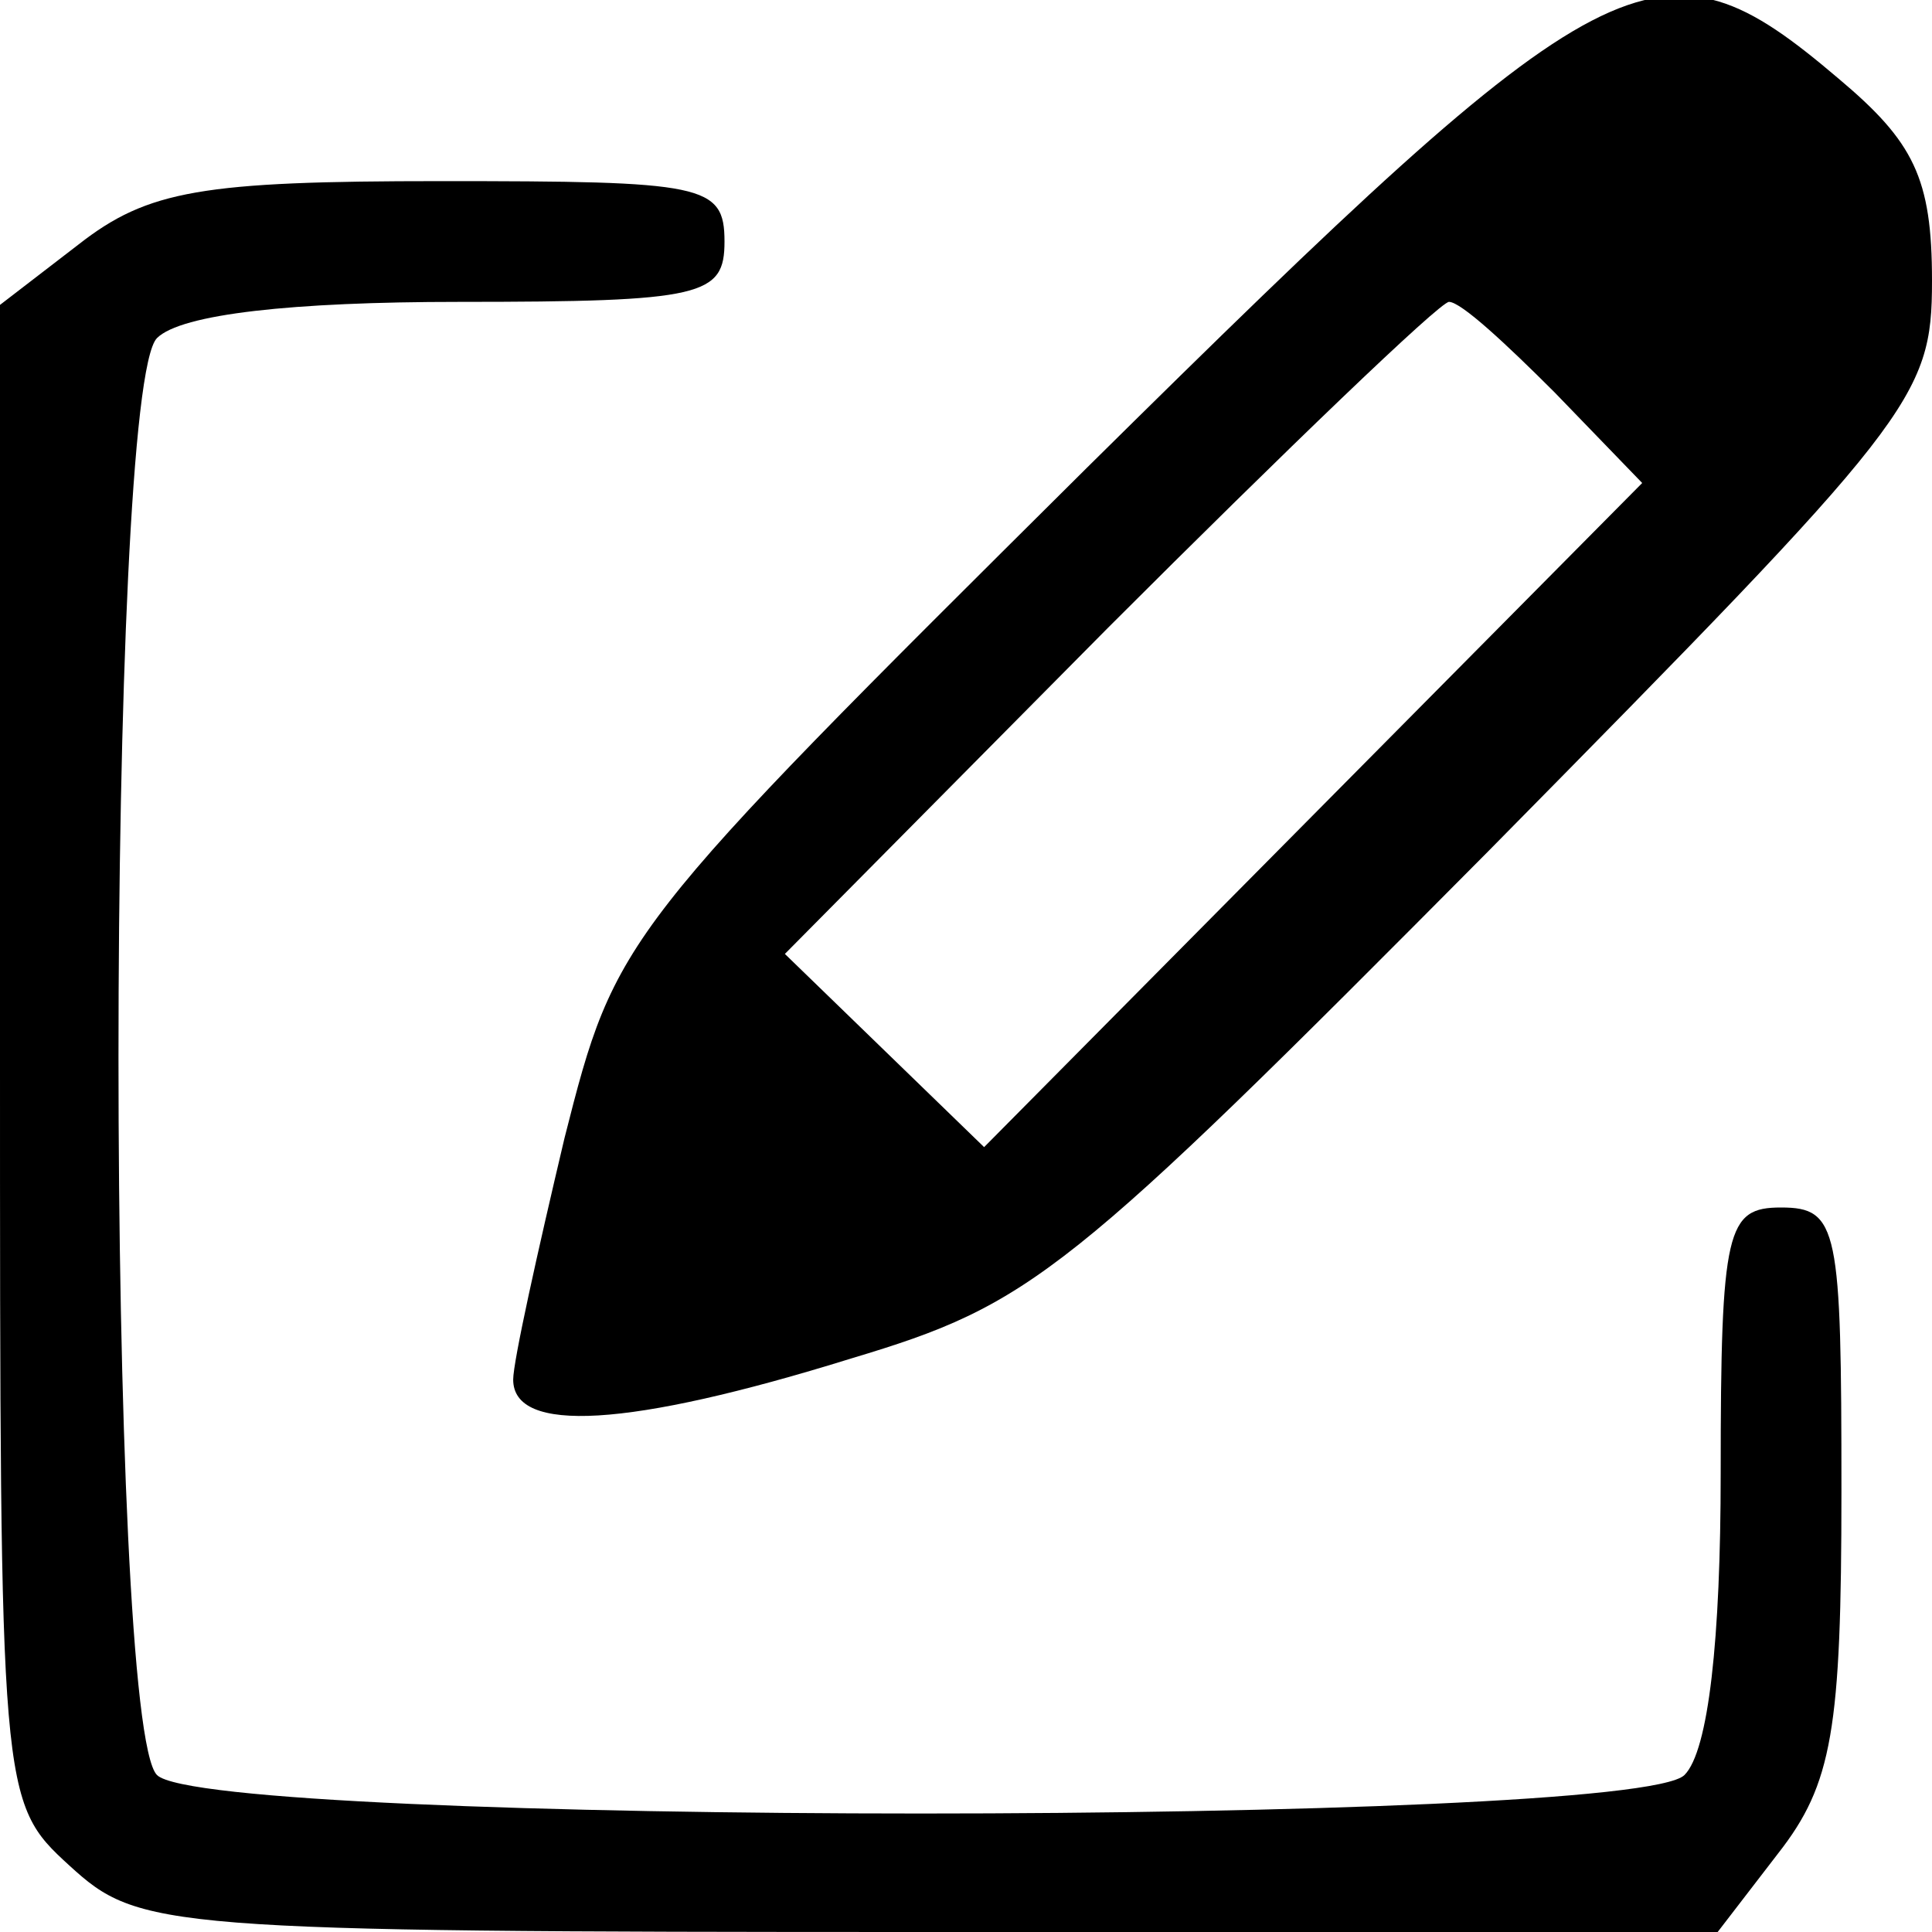 <?xml version="1.0" standalone="no"?>
<!DOCTYPE svg PUBLIC "-//W3C//DTD SVG 20010904//EN"
 "http://www.w3.org/TR/2001/REC-SVG-20010904/DTD/svg10.dtd">
<svg version="1.0" xmlns="http://www.w3.org/2000/svg"
 width="64pt" height="64pt" viewBox="0 0 64 64"
 preserveAspectRatio="xMidYMid meet">
<g transform="translate(0,64) scale(0.1,-0.1)"
fill="#000000" stroke="none">
<path d="M360 485 c-155 -154 -156 -155 -173 -222 -9 -38 -17 -74 -17 -80 0
-18 38 -16 112 7 60 18 71 27 211 168 141 143 147 150 147 189 0 34 -6 46 -31
67 -60 51 -75 43 -249 -129z m155 25 l29 -30 -109 -110 -109 -110 -33 32 -33
32 107 108 c59 59 110 108 113 108 4 0 19 -14 35 -30z"/>
<path d="M26 559 l-26 -20 0 -248 c0 -246 0 -248 23 -269 23 -21 30 -22 284
-22 l262 0 20 26 c18 23 21 41 21 120 0 87 -1 94 -20 94 -18 0 -20 -7 -20 -88
0 -55 -4 -92 -12 -100 -17 -17 -489 -17 -506 0 -17 17 -17 459 0 476 8 8 45
12 100 12 81 0 88 2 88 20 0 19 -7 20 -94 20 -79 0 -97 -3 -120 -21z"/>
</g>
</svg>
